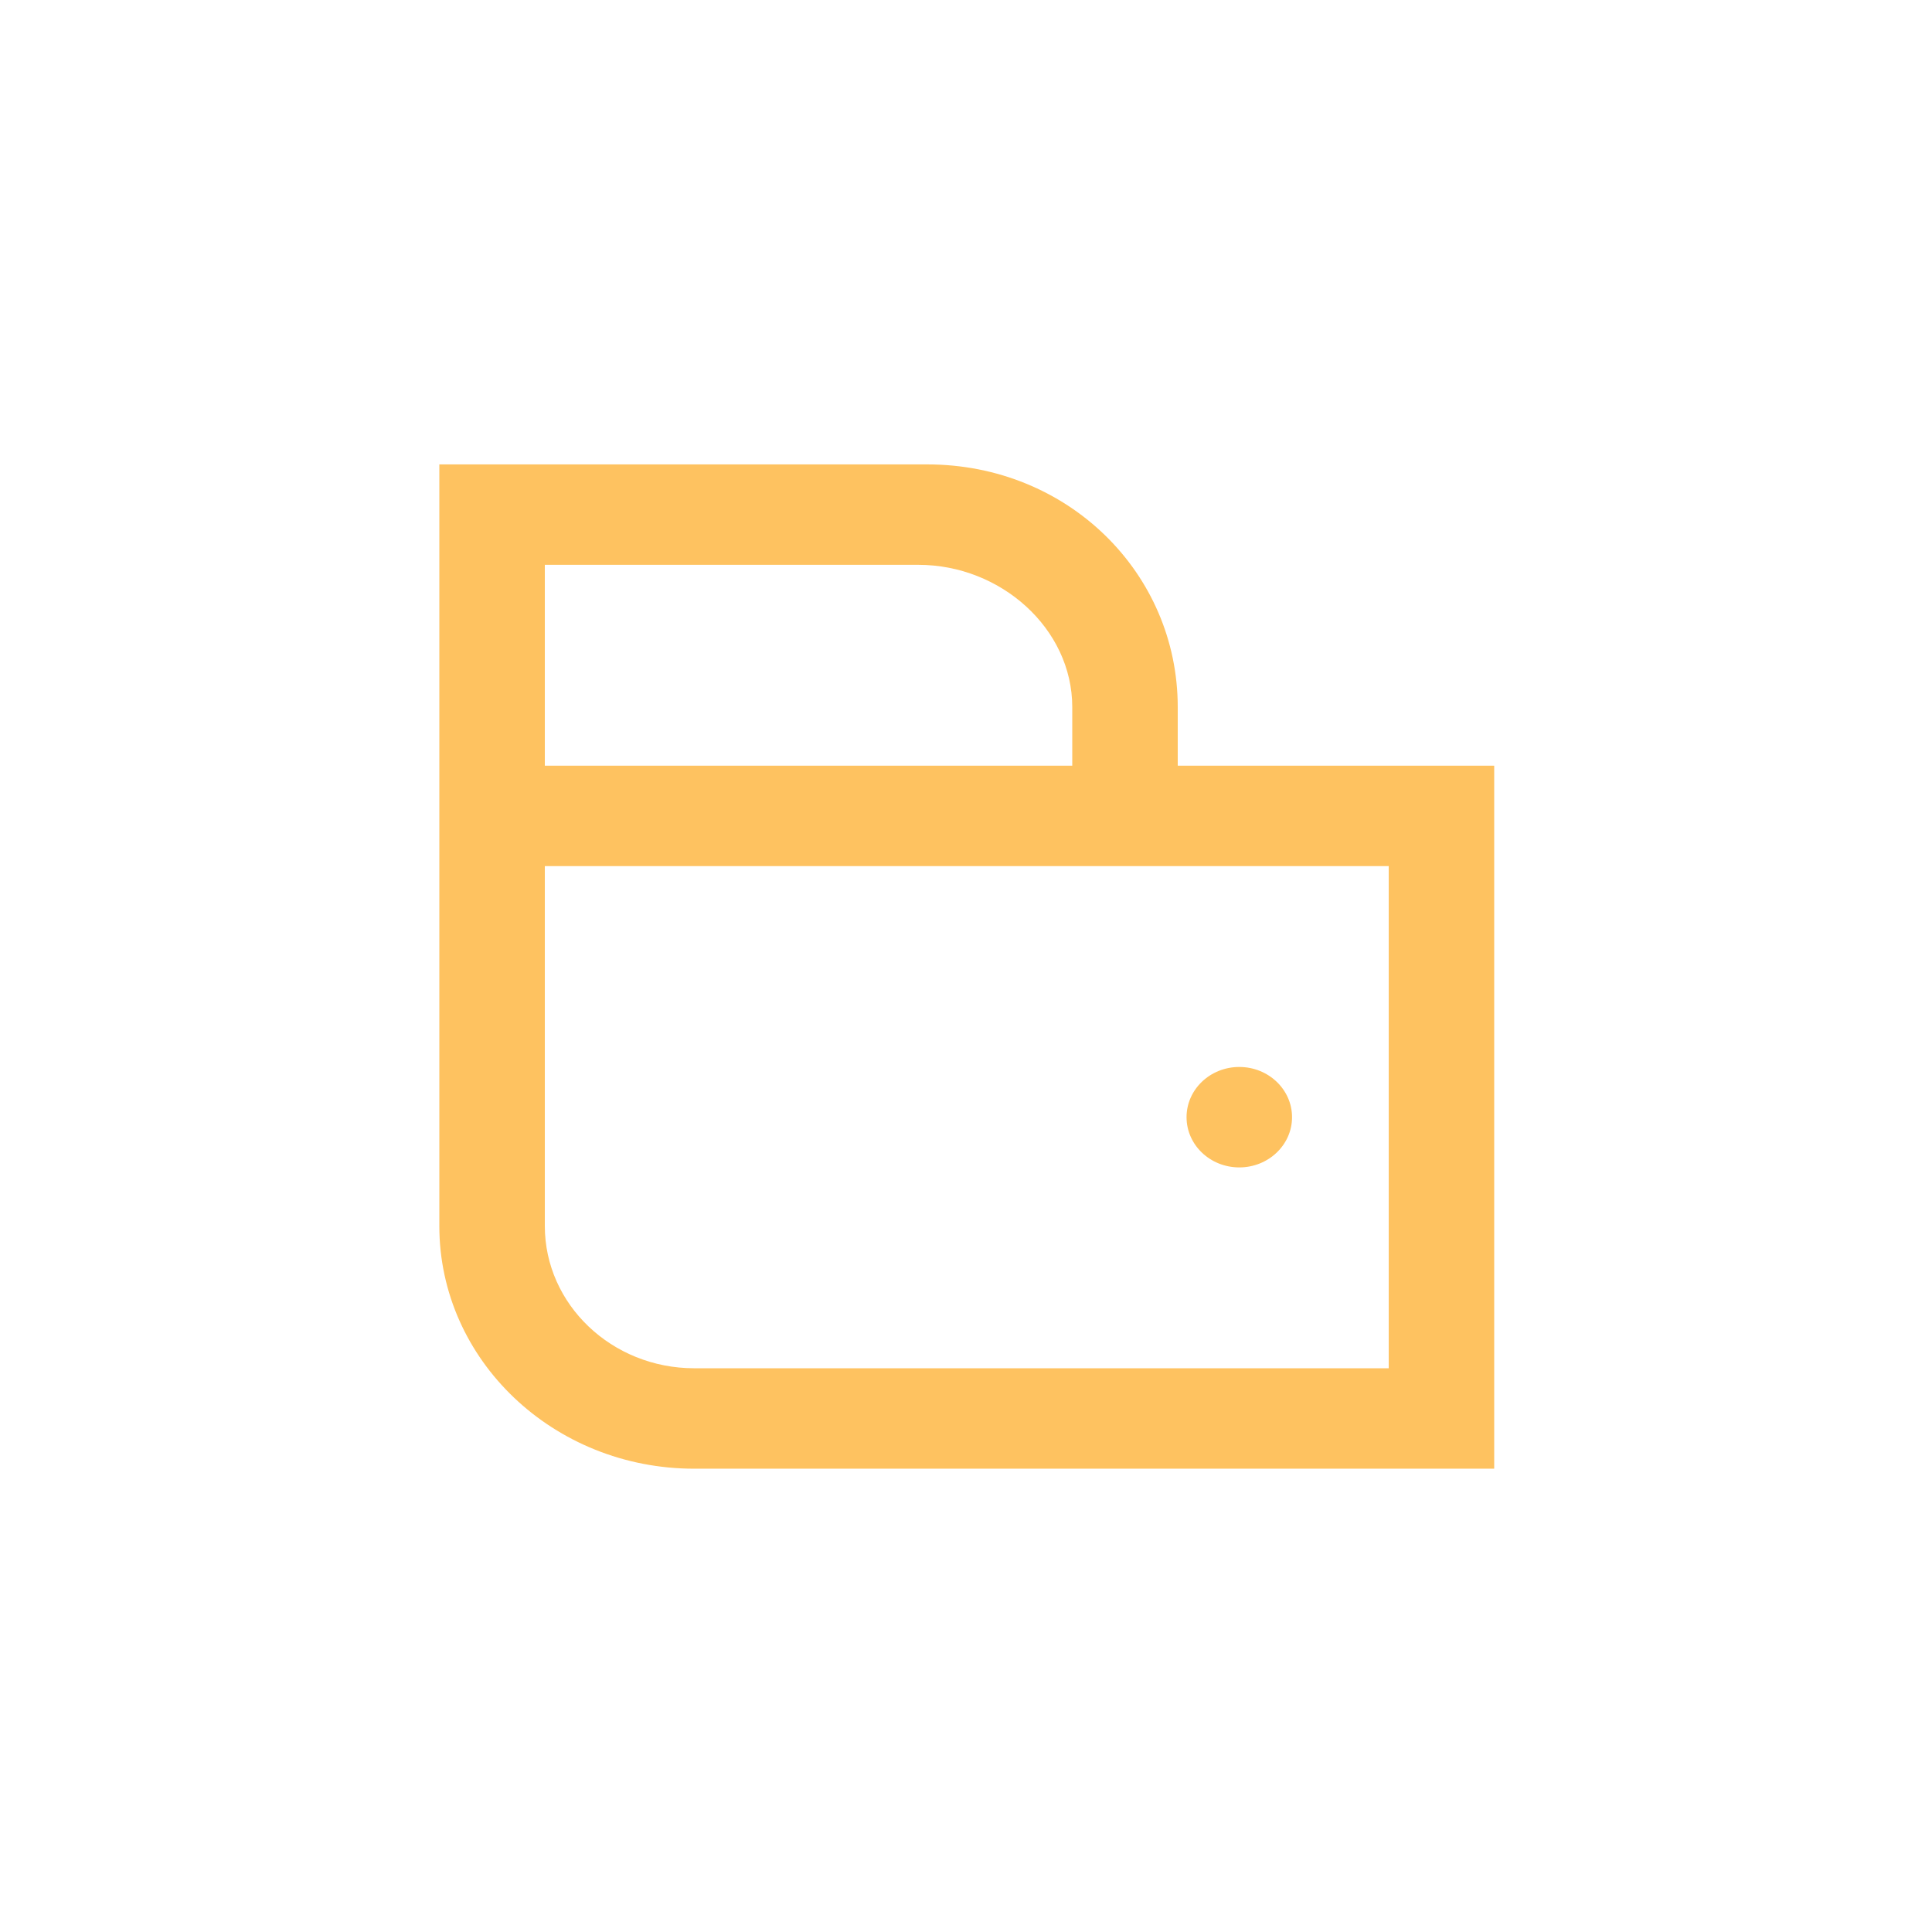 <svg xmlns="http://www.w3.org/2000/svg" xmlns:xlink="http://www.w3.org/1999/xlink" width="500" zoomAndPan="magnify" viewBox="0 0 375 375" height="500" preserveAspectRatio="xMidYMid meet" version="1.0"><defs><clipPath id="cc24a604c3"><path d="M 85.273 90.105 L 290.023 90.105 L 290.023 285.105 L 85.273 285.105 Z M 85.273 90.105 " clip-rule="nonzero"/></clipPath></defs><rect x="-37.5" width="450" fill="#ffffff" y="-37.5" height="450" fill-opacity="1"/><rect x="-37.5" width="450" fill="#ffffff" y="-37.5" height="450" fill-opacity="1"/><g clip-path="url(#cc24a604c3)"><path fill="#fec260" d="M 269.547 168.113 L 105.75 168.113 L 105.75 237.965 C 105.75 253.191 118.762 265.578 134.75 265.578 L 269.547 265.578 Z M 105.75 148.621 L 208.125 148.621 L 208.125 137.246 C 208.125 122.02 194.262 109.633 178.262 109.633 L 105.75 109.633 Z M 290.023 148.621 L 290.023 285.074 L 134.75 285.074 C 107.426 285.074 85.273 263.98 85.273 237.965 L 85.273 90.141 L 179.969 90.141 C 207.293 90.141 228.598 111.23 228.598 137.246 L 228.598 148.621 Z M 230.309 216.848 C 230.309 211.465 234.883 207.098 240.547 207.098 C 246.195 207.098 250.785 211.465 250.785 216.848 C 250.785 222.227 246.195 226.594 240.547 226.594 C 234.883 226.594 230.309 222.227 230.309 216.848 Z M 230.309 216.848 " fill-opacity="1" fill-rule="evenodd"/></g></svg>